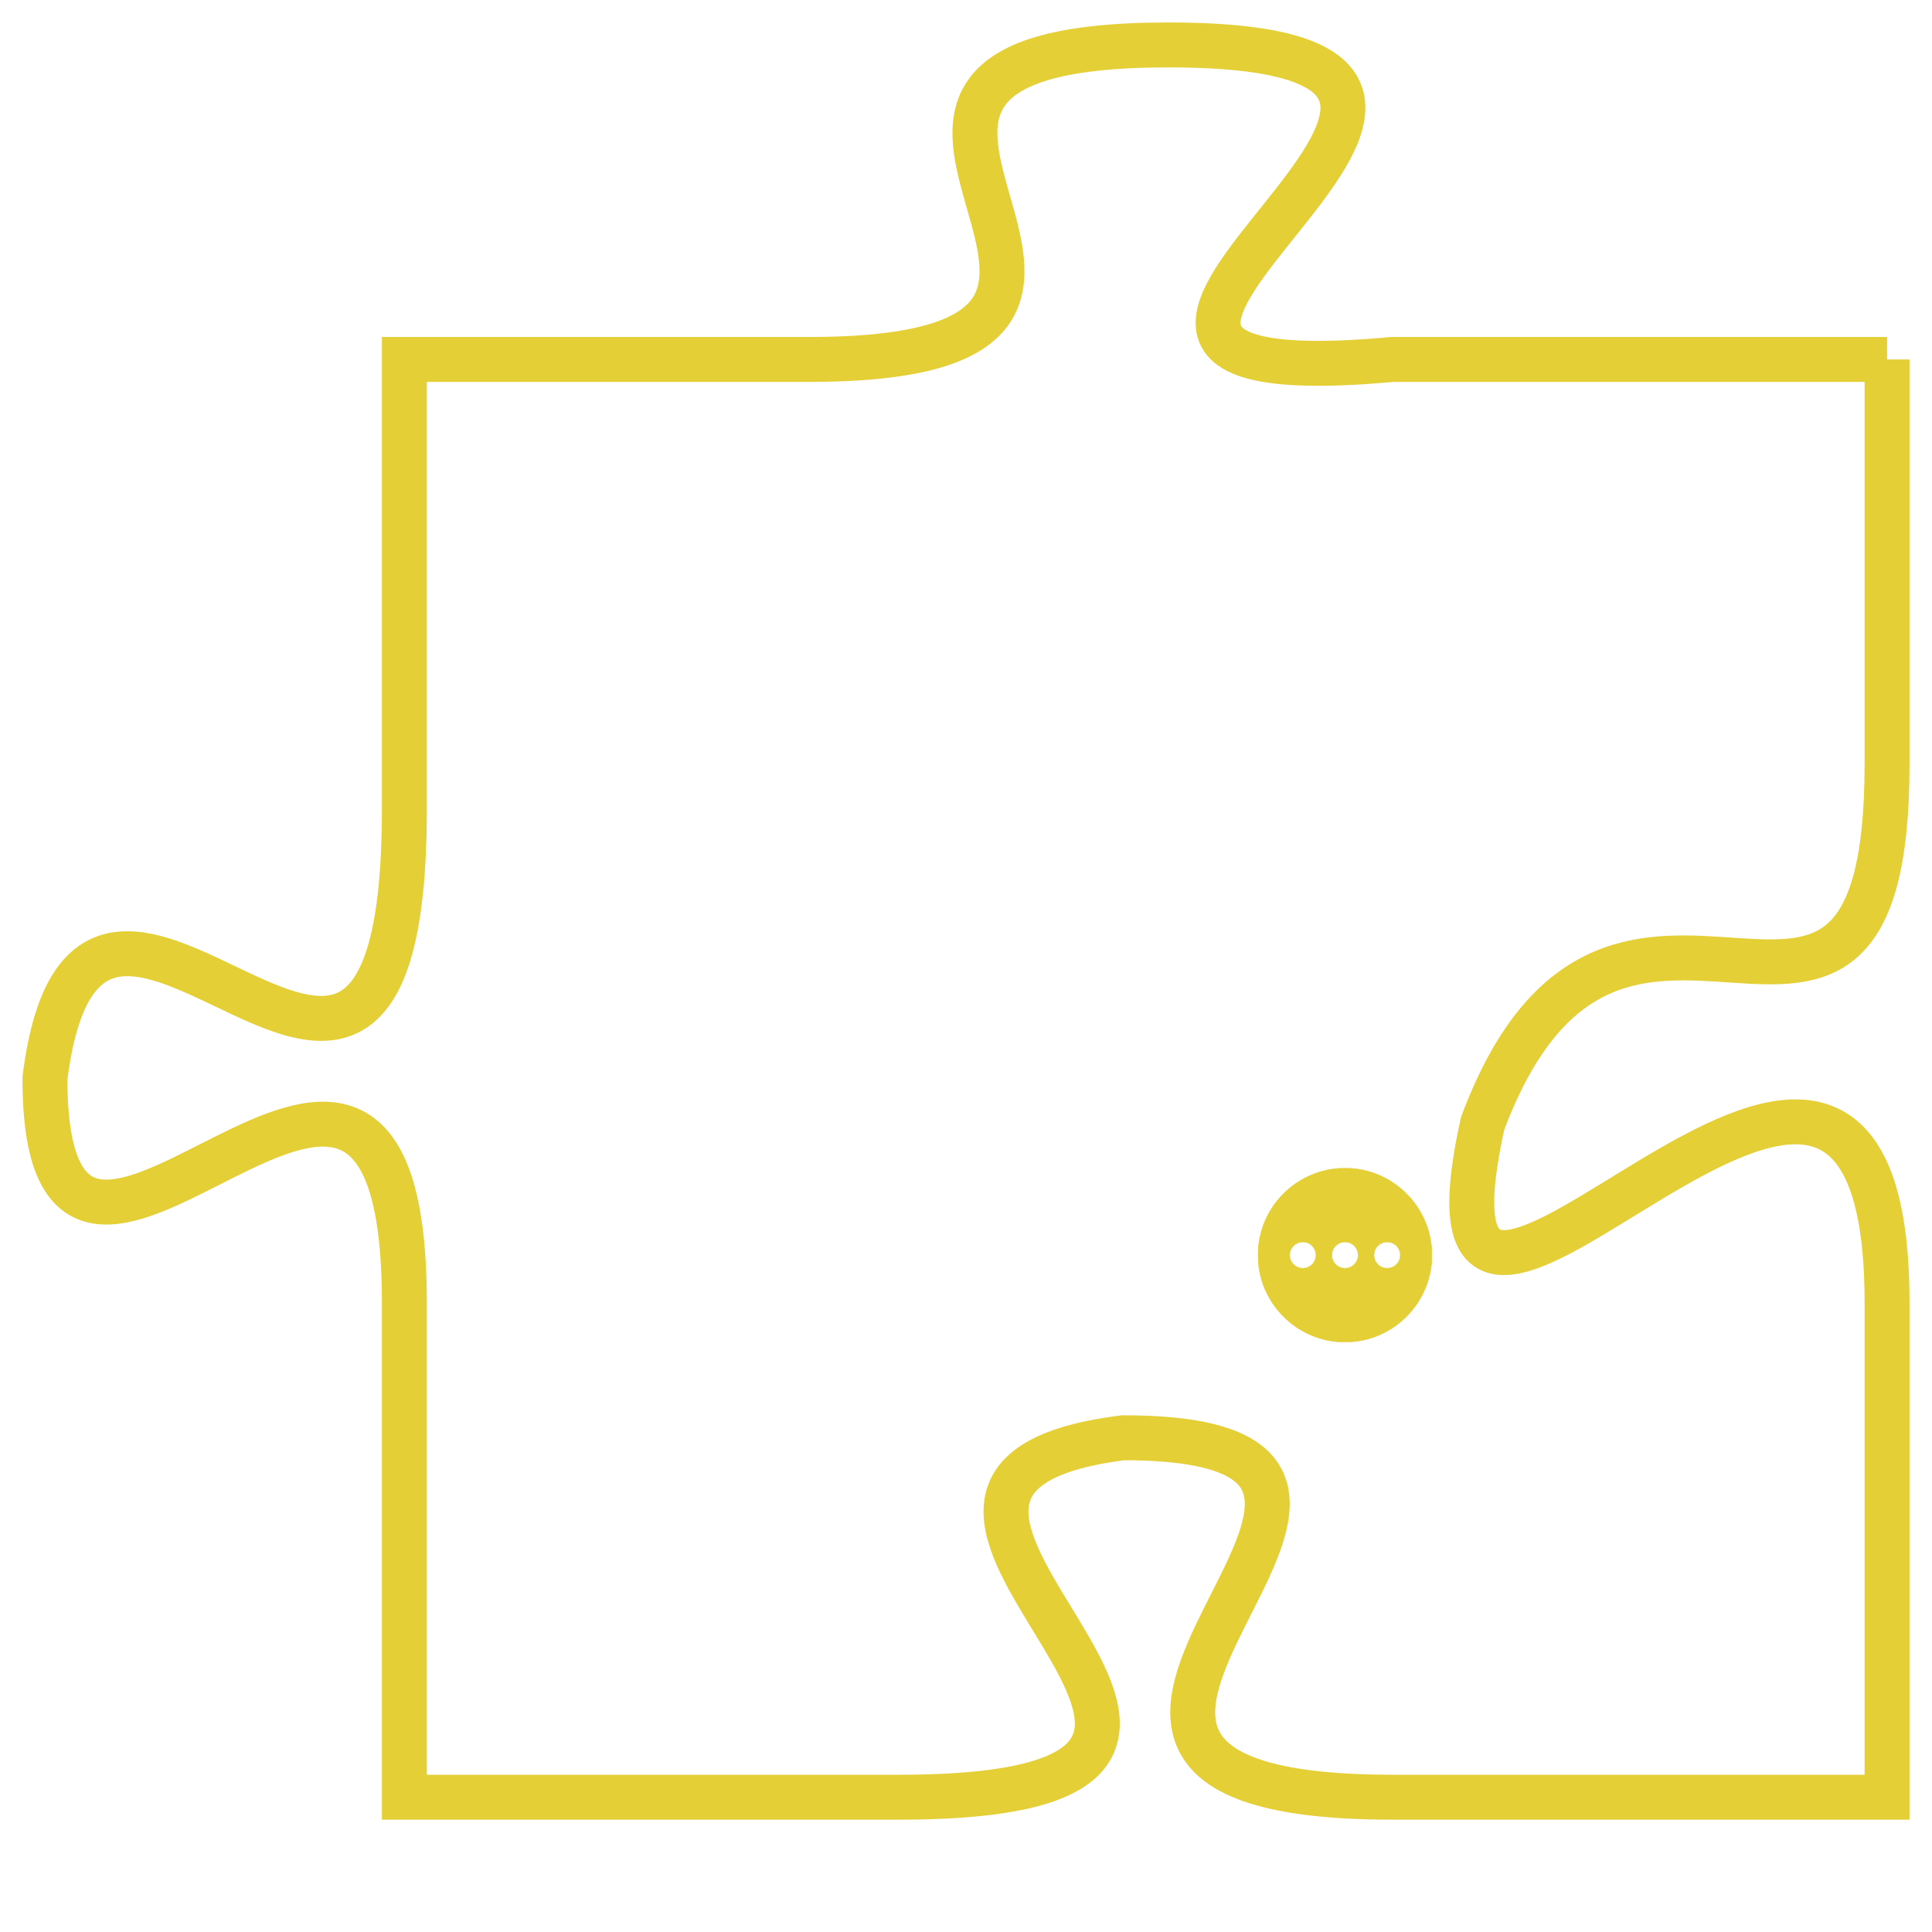 <svg version="1.1" xmlns="http://www.w3.org/2000/svg" xmlns:xlink="http://www.w3.org/1999/xlink" fill="transparent" x="0" y="0" width="350" height="350" preserveAspectRatio="xMinYMin slice"><style type="text/css">.links{fill:transparent;stroke: #E4CF37;}.links:hover{fill:#63D272; opacity:0.4;}</style><defs><g id="allt"><path id="t5790" d="M2343,1408 L2332,1408 C2321,1409 2338,1401 2327,1401 C2317,1401 2329,1408 2319,1408 L2310,1408 2310,1408 L2310,1418 C2310,1429 2303,1416 2302,1424 C2302,1432 2310,1419 2310,1429 L2310,1440 2310,1440 L2321,1440 C2332,1440 2318,1433 2326,1432 C2335,1432 2321,1440 2332,1440 L2343,1440 2343,1440 L2343,1429 C2343,1418 2332,1434 2334,1425 C2337,1417 2343,1426 2343,1417 L2343,1408"/></g><clipPath id="c" clipRule="evenodd" fill="transparent"><use href="#t5790"/></clipPath></defs><svg viewBox="2301 1400 43 41" preserveAspectRatio="xMinYMin meet"><svg width="4380" height="2430"><g><image crossorigin="anonymous" x="0" y="0" href="https://nftpuzzle.license-token.com/assets/completepuzzle.svg" width="100%" height="100%" /><g class="links"><use href="#t5790"/></g></g></svg><svg x="2329" y="1426" height="9%" width="9%" viewBox="0 0 330 330"><g><a xlink:href="https://nftpuzzle.license-token.com/" class="links"><title>See the most innovative NFT based token software licensing project</title><path fill="#E4CF37" id="more" d="M165,0C74.019,0,0,74.019,0,165s74.019,165,165,165s165-74.019,165-165S255.981,0,165,0z M85,190 c-13.785,0-25-11.215-25-25s11.215-25,25-25s25,11.215,25,25S98.785,190,85,190z M165,190c-13.785,0-25-11.215-25-25 s11.215-25,25-25s25,11.215,25,25S178.785,190,165,190z M245,190c-13.785,0-25-11.215-25-25s11.215-25,25-25 c13.785,0,25,11.215,25,25S258.785,190,245,190z"></path></a></g></svg></svg></svg>